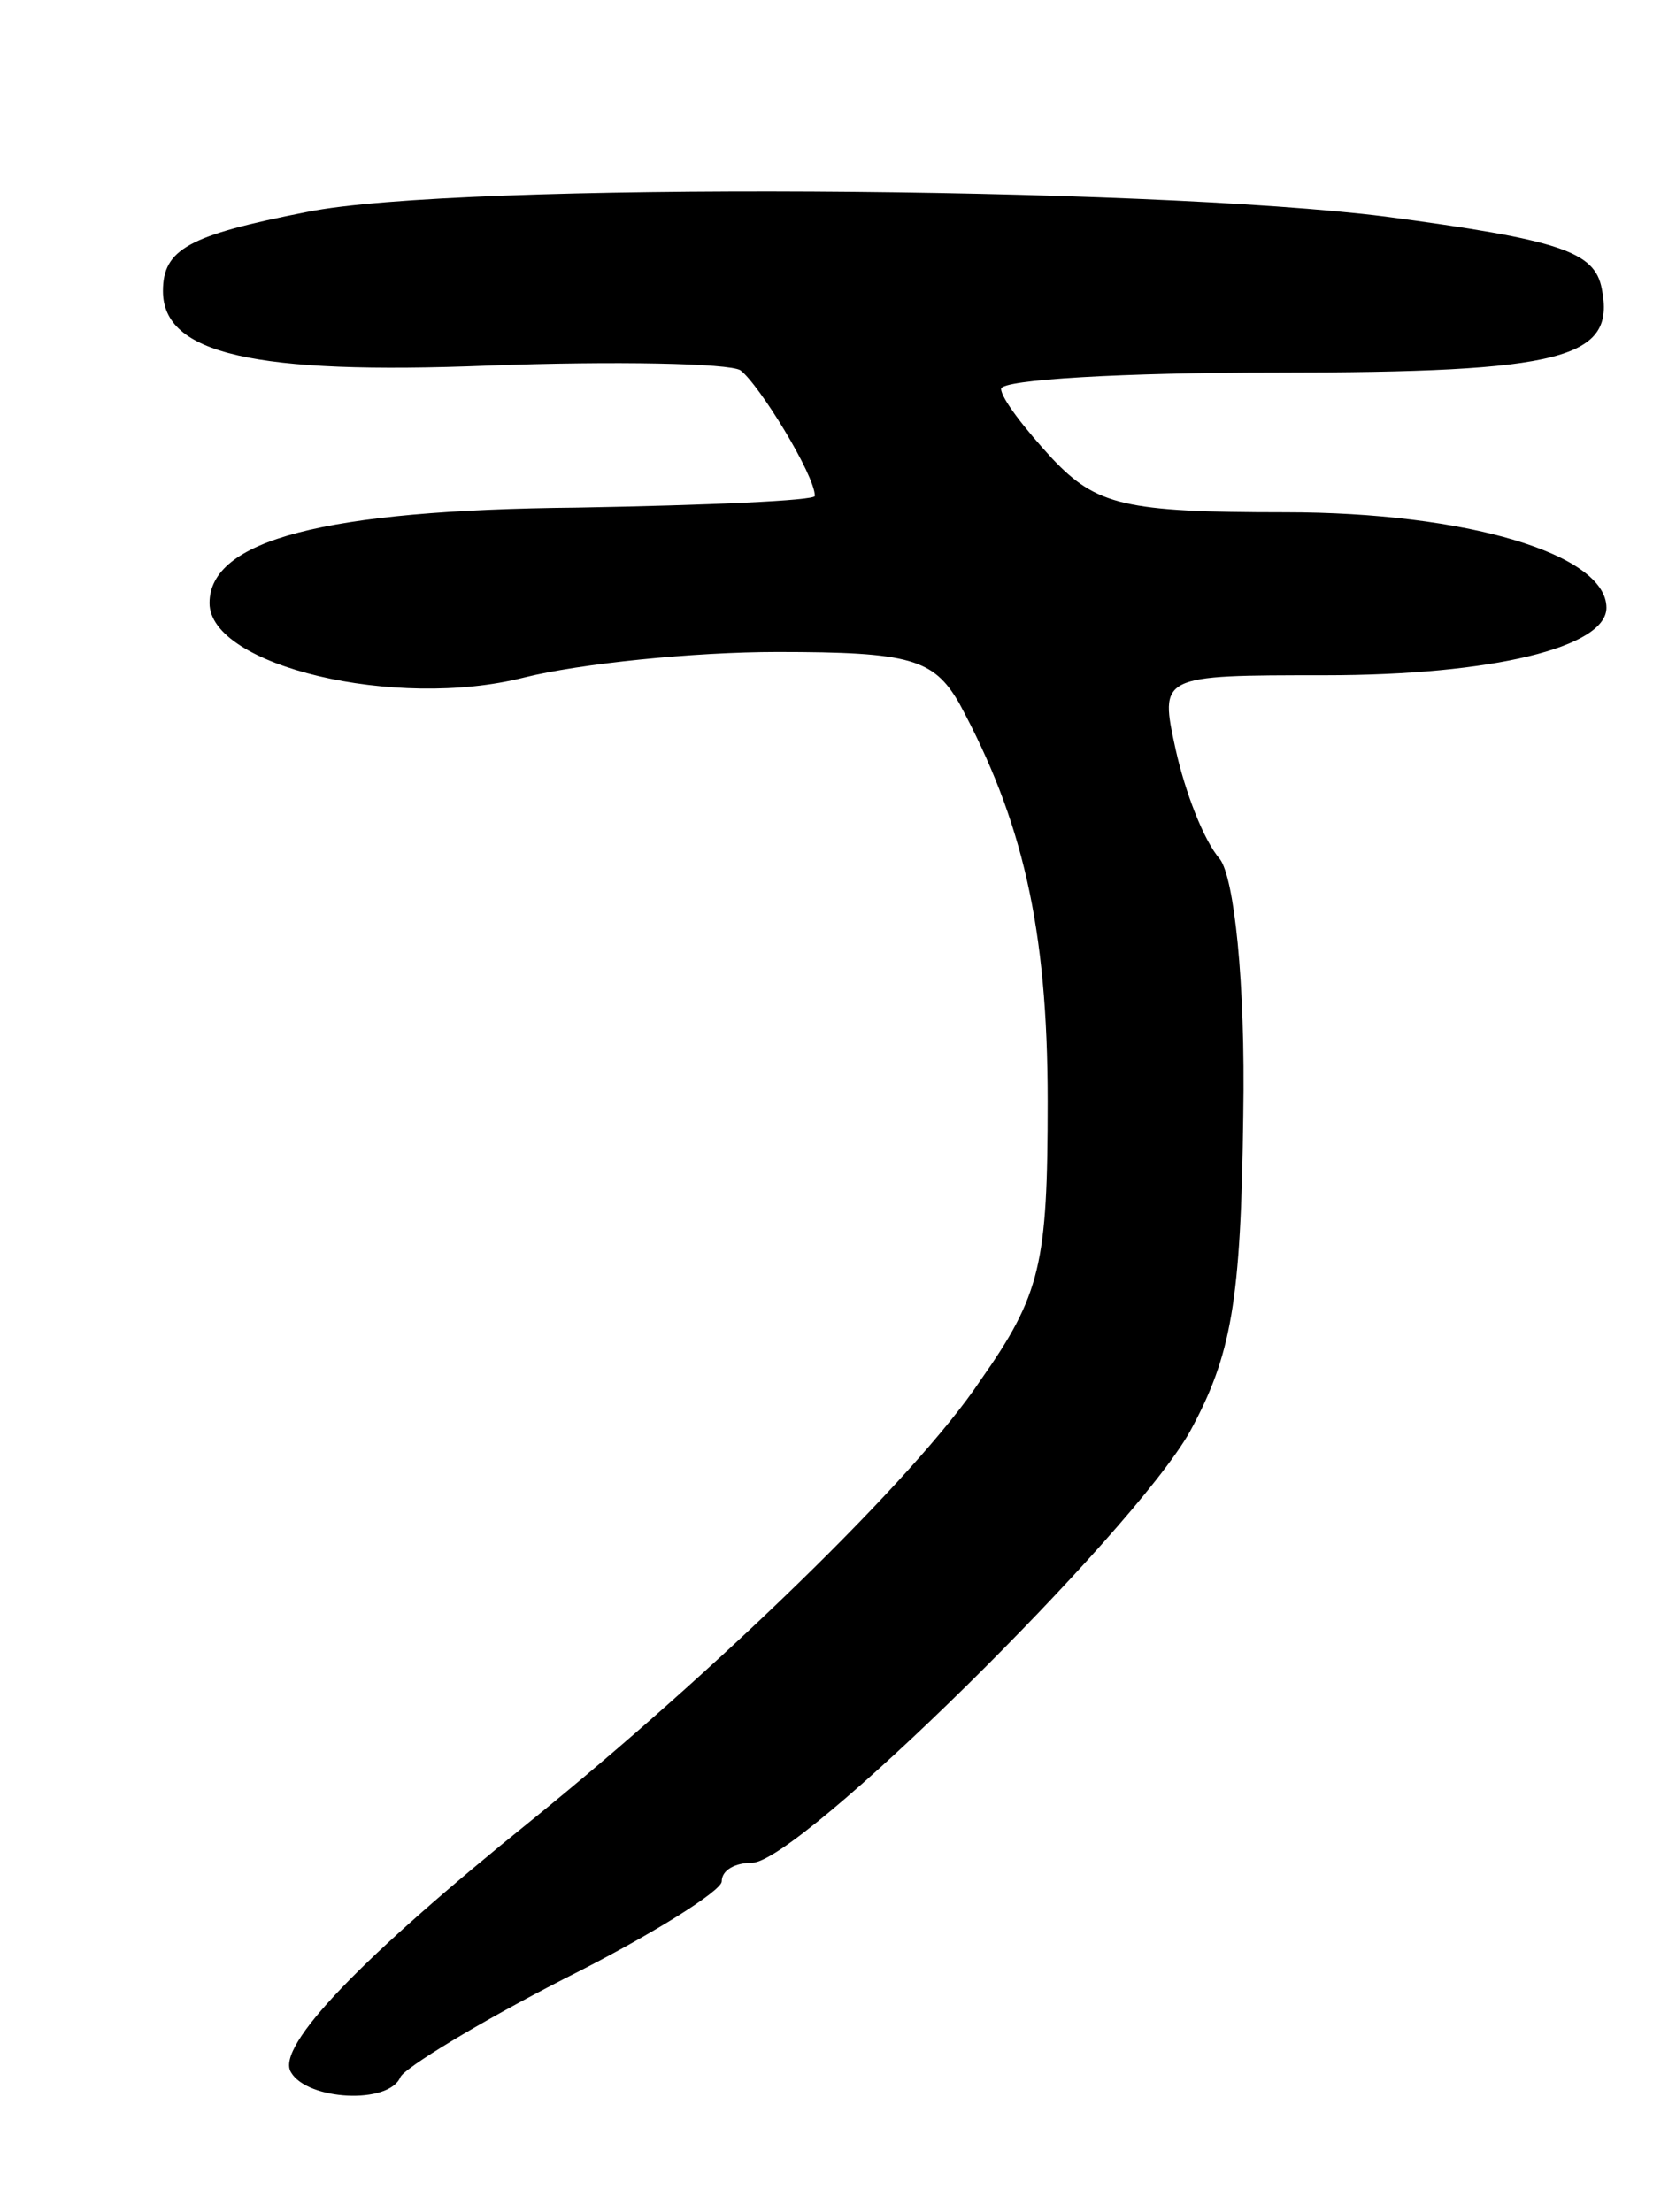 <svg version="1.0" xmlns="http://www.w3.org/2000/svg"
 width="71pt" height="95pt" viewBox="0 0 71 95"
 preserveAspectRatio="xMidYMid meet">
<g transform="translate(0,95) scale(0.1,-0.1)"
fill="#000000" stroke="none">
<path d="M132 859 c-51 -10 -62 -16 -62 -34 0 -27 39 -36 140 -32 54 2 103 1
108 -2 8 -6 32 -45 32 -54 0 -2 -46 -4 -102 -5 -109 -1 -158 -14 -158 -41 0
-27 80 -46 135 -32 24 6 73 11 109 11 57 0 67 -3 78 -22 27 -50 38 -96 38
-171 0 -70 -3 -83 -29 -120 -28 -42 -114 -125 -193 -189 -72 -58 -110 -97
-103 -108 7 -12 42 -14 47 -2 2 4 33 23 70 42 38 19 68 38 68 42 0 5 6 8 13 8
20 0 163 141 188 185 18 33 22 56 23 136 1 58 -4 102 -10 110 -7 8 -15 29 -19
47 -7 32 -7 32 64 32 72 0 121 12 121 29 0 23 -60 41 -138 41 -69 0 -81 3
-100 23 -12 13 -22 26 -22 30 0 4 53 7 118 7 124 0 146 6 140 36 -3 16 -18 21
-93 31 -103 13 -399 15 -463 2z"/>
</g>
</svg>
